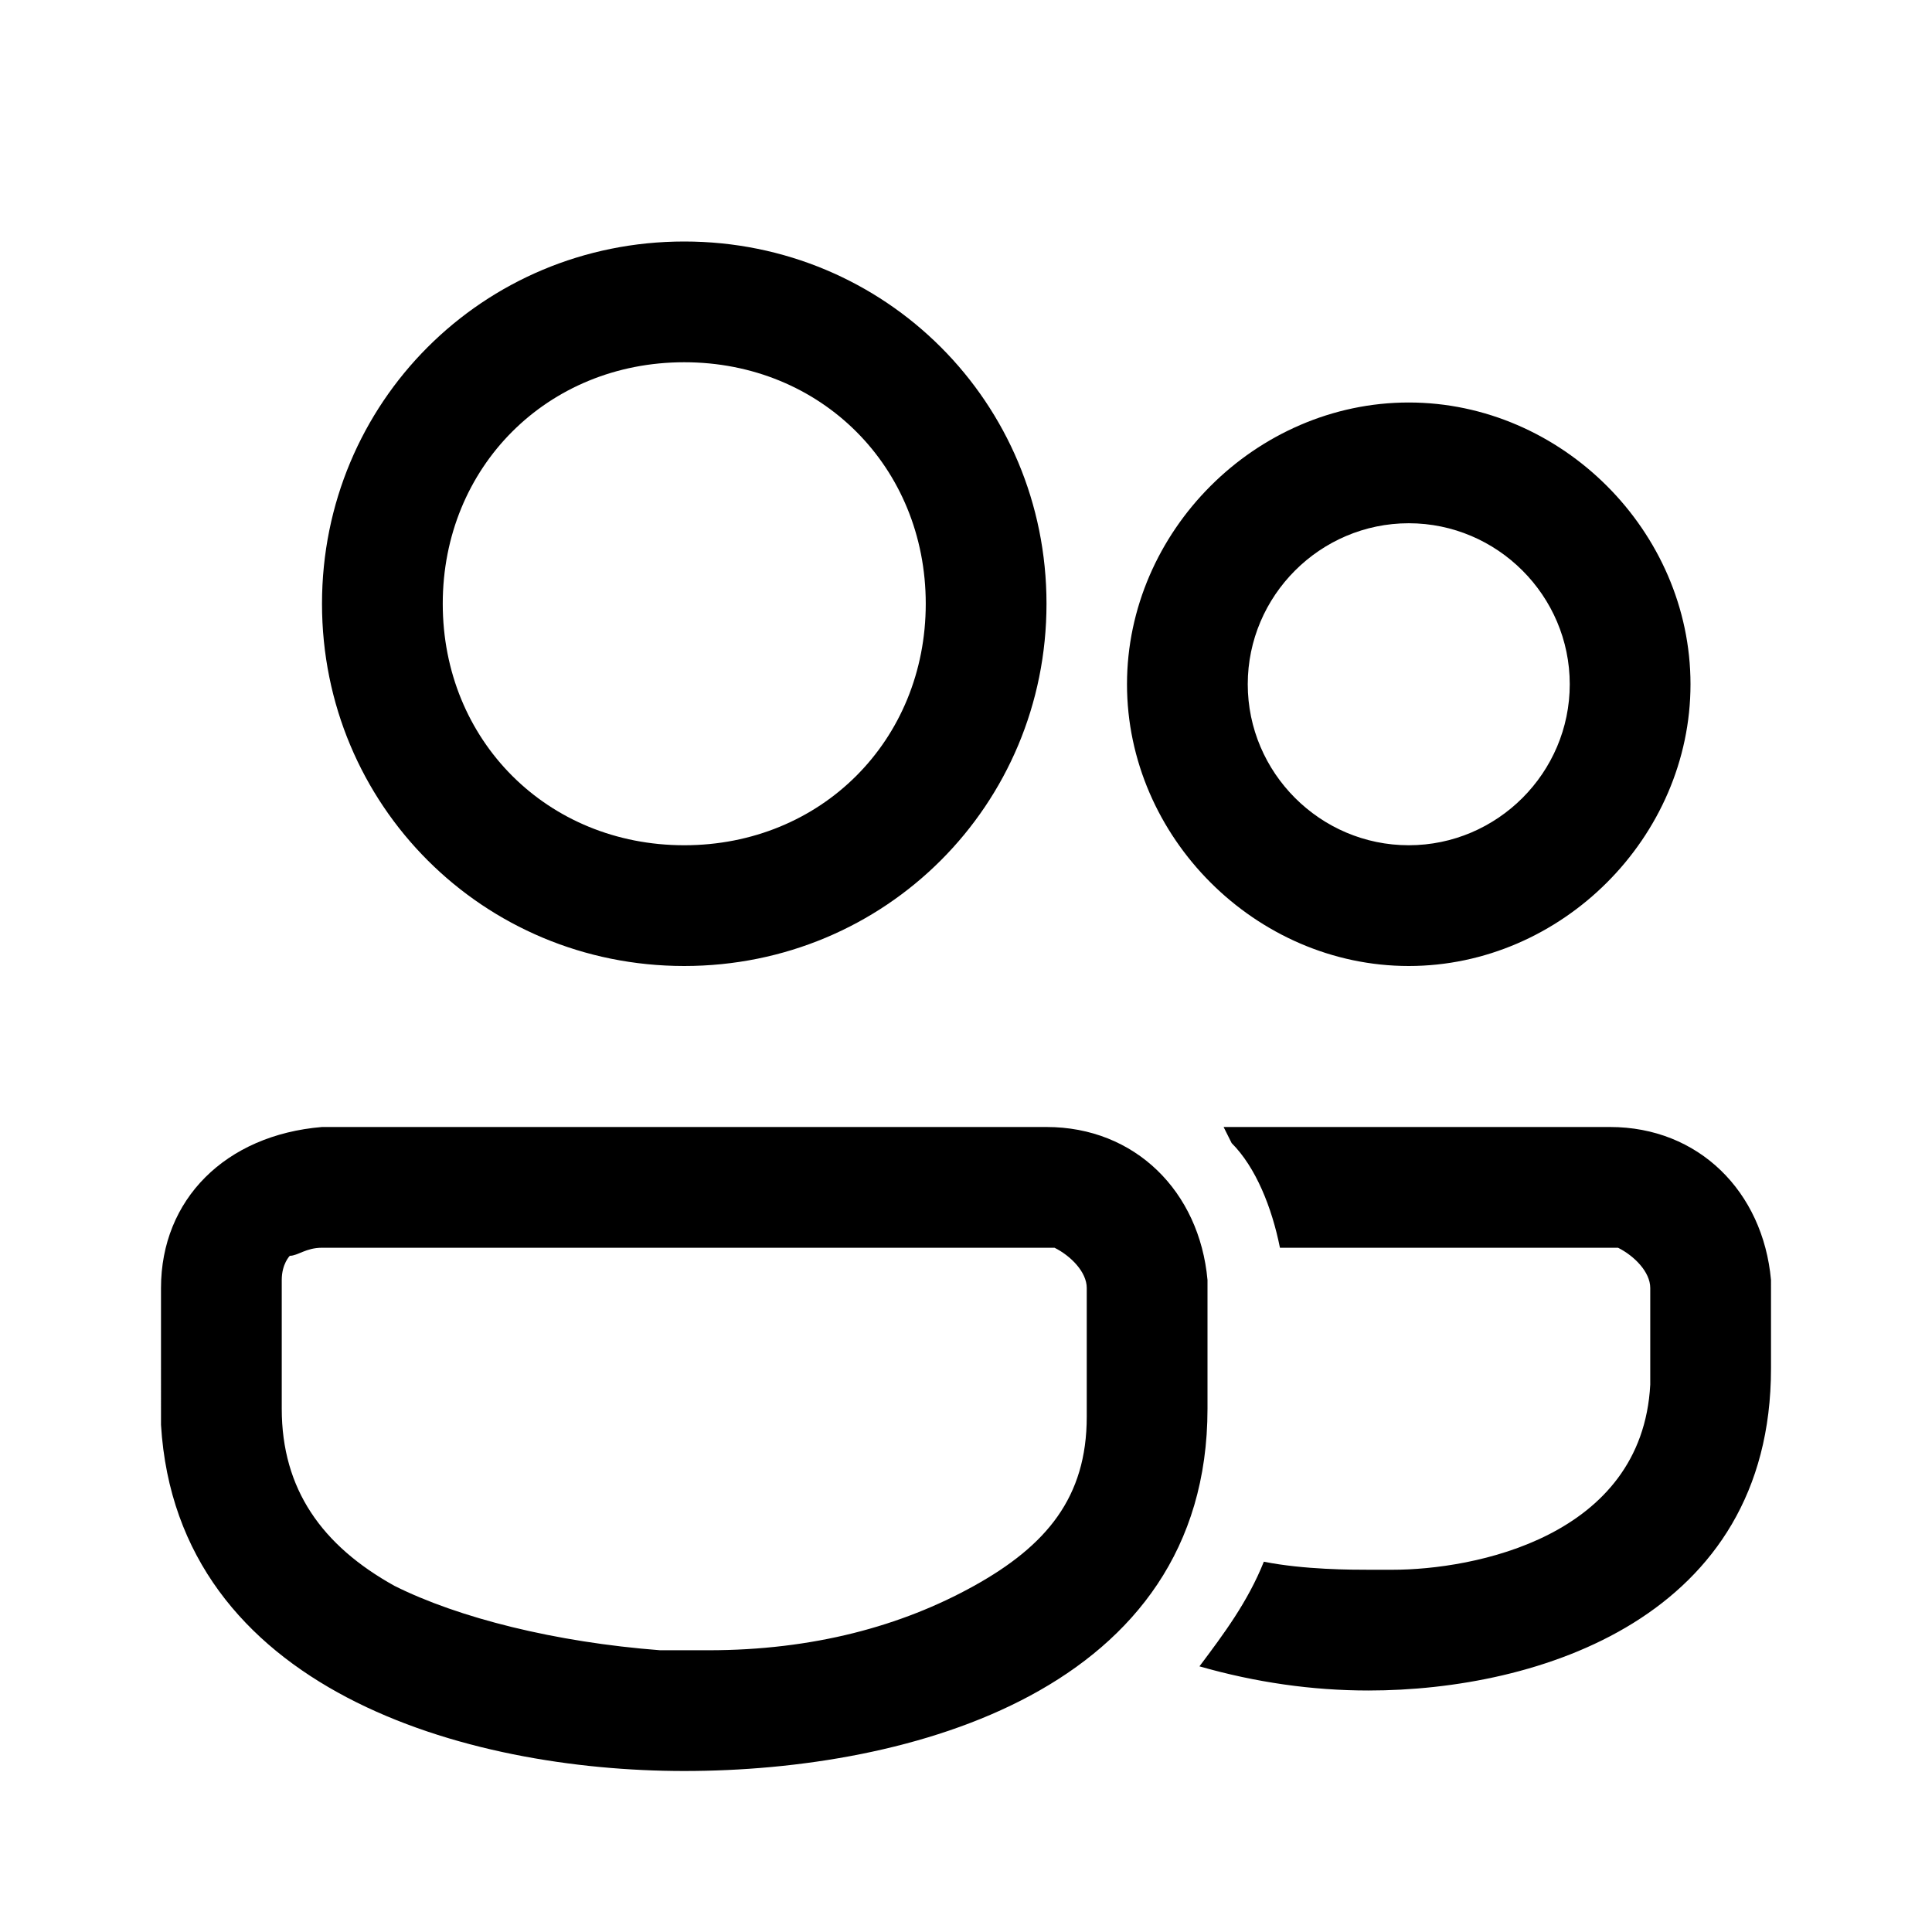 <svg data-token-name="staff" version="1.1" id="Слой_1" xmlns="http://www.w3.org/2000/svg" xmlns:xlink="http://www.w3.org/1999/xlink" x="0px" y="0px"
	 viewBox="0 0 24 24" style="enable-background:new 0 0 24 24;" xml:space="preserve">
<path fill="currentColor" d="M4,14h9c1.1,0,1.9,0.8,2,1.9V16v1.5C15,21,11.3,22,8.5,22c-2.7,0-6.3-1-6.5-4.3v-0.2V16C2,14.9,2.8,14.1,4,14L4,14z
	 M15.2,14H20c1.1,0,1.9,0.8,2,1.9V16v1c0,3.1-2.9,4-5,4c-0.7,0-1.4-0.1-2.1-0.3c0.3-0.4,0.6-0.8,0.8-1.3c0.5,0.1,1.1,0.1,1.3,0.1
	h0.3c1,0,3.1-0.4,3.2-2.3V17v-1c0-0.2-0.2-0.4-0.4-0.5H20h-4.1c-0.1-0.5-0.3-1-0.6-1.3L15.2,14H20H15.2z M4,15.5L4,15.5
	c-0.2,0-0.3,0.1-0.4,0.1c0,0-0.1,0.1-0.1,0.3V16v1.5c0,1,0.5,1.7,1.4,2.2c0.8,0.4,2,0.7,3.3,0.8h0.3h0.3c1.3,0,2.4-0.3,3.3-0.8
	s1.4-1.1,1.4-2.1v-0.2V16c0-0.2-0.2-0.4-0.4-0.5H13H4z M8.5,3C11,3,13,5,13,7.5S11,12,8.5,12S4,10,4,7.5S6,3,8.5,3z M17.5,5
	C19.4,5,21,6.6,21,8.5S19.4,12,17.5,12S14,10.4,14,8.5S15.6,5,17.5,5z M8.5,4.5c-1.7,0-3,1.3-3,3s1.3,3,3,3s3-1.3,3-3
	S10.2,4.5,8.5,4.5z M17.5,6.5c-1.1,0-2,0.9-2,2s0.9,2,2,2s2-0.9,2-2S18.6,6.5,17.5,6.5z"/>
</svg>
